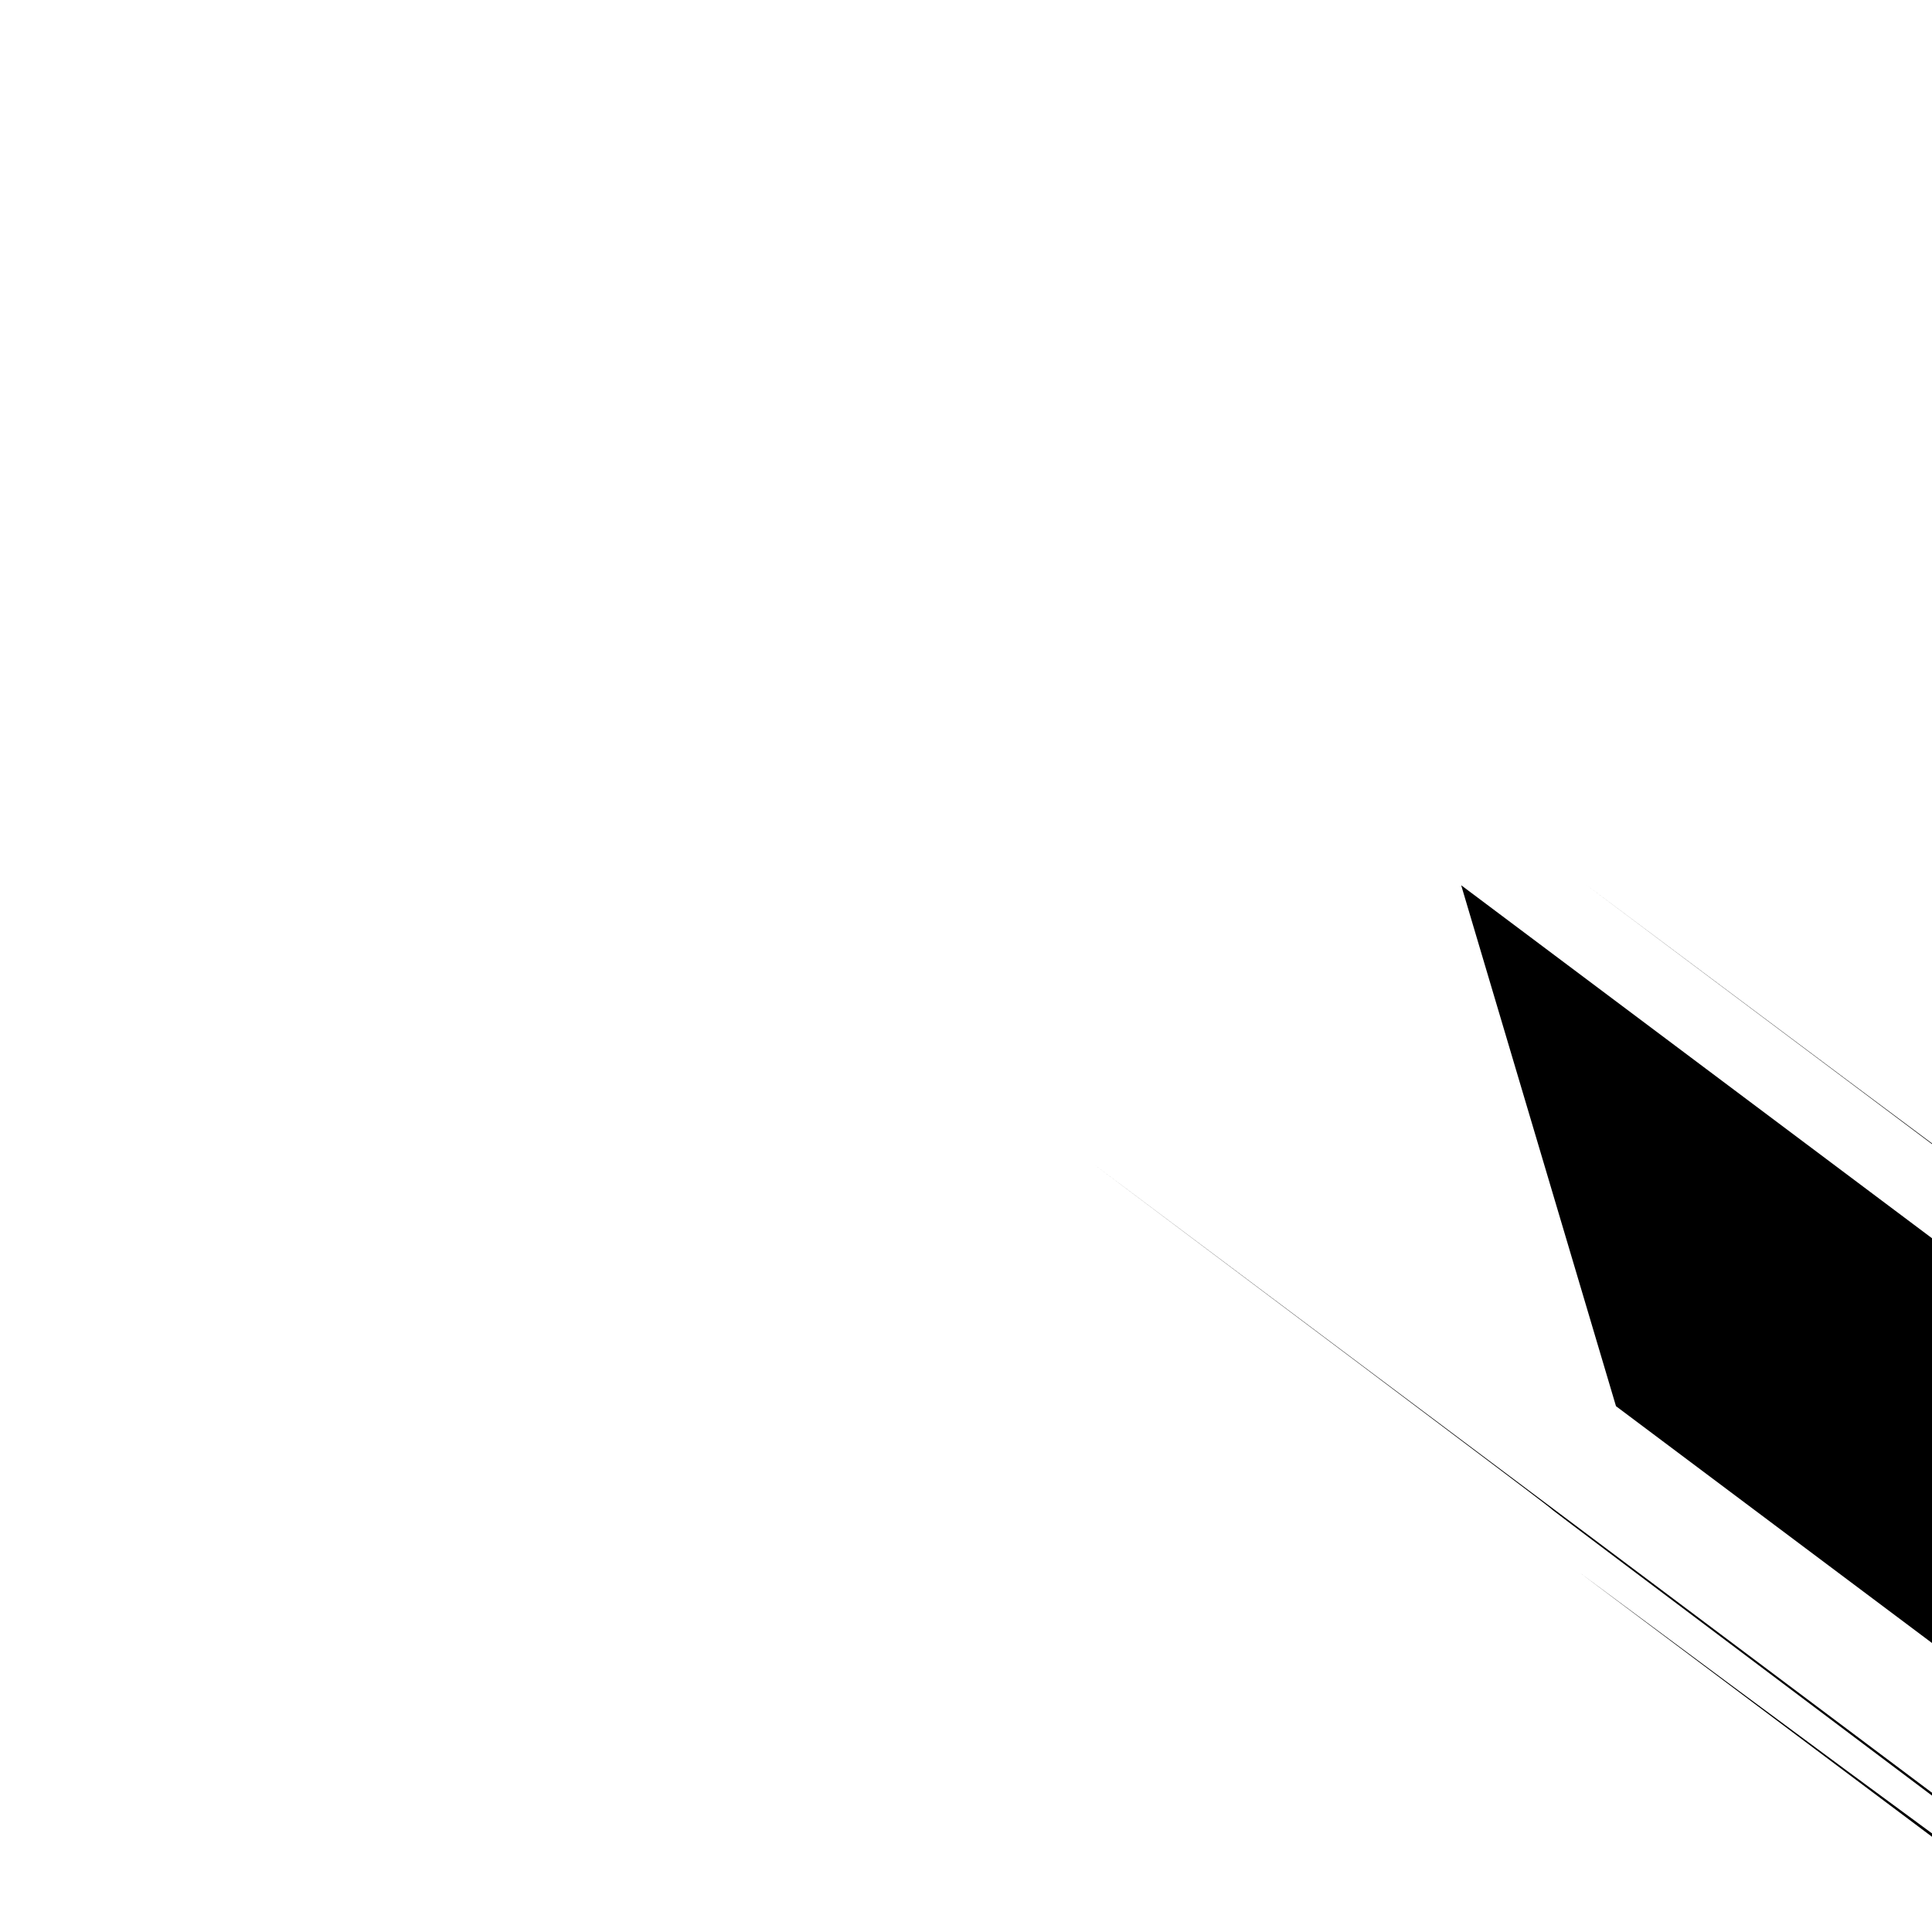 <svg xmlns="http://www.w3.org/2000/svg" viewBox="0 0 24 24" width="24" height="24">
  <g transform="translate(2.400, 2.400) scale(0.8)">
    <path d="M21.523,21.415c7.141,5.308,7.162,5.278,7.181,5.245,7.137,5.306,7.153,5.274,7.167,5.242,7.184,5.241,7.258,5.152,7.339,5.070,7.441,5.015,7.884,4.817,8.375,4.817s8.053,5.535,8.375,5.858,7.640,6.102,7.640,6.593,6.921,6.271,6.598,6.593,6.354,5.858,5.863,5.858,6.185,5.139,5.863,4.817,6.598,4.572,6.598,4.081c7.119,5.049,7.187,4.777,7.309,4.536zM21.600,10.717c7.111,5.322,7.103,5.307,7.094,5.292s7.101,5.307,7.091,5.293c6.982,5.086,6.904,4.797,6.904,4.489,7.119,4.846,7.317,4.404,7.640,4.081s7.884,4.817,8.375,4.817,8.053,5.535,8.375,5.858,7.640,6.102,7.640,6.593,6.921,6.271,6.598,6.593,6.354,5.858,5.863,5.858,6.185,5.139,5.863,4.817c7.023,5.241,6.938,5.135,6.866,5.019zM13.958,15.059c7.127,5.352,7.135,5.368,7.144,5.383s7.137,5.368,7.146,5.382c7.256,5.589,7.334,5.877,7.334,6.186s7.041,5.934,6.903,6.187c7.109,5.352,7.100,5.367,7.091,5.382s7.102,5.367,7.095,5.382c7.047,5.453,6.962,5.559,6.866,5.655,6.796,5.660,6.354,5.858,5.863,5.858s6.185,5.139,5.863,4.817,6.598,4.572,6.598,4.081,7.317,4.404,7.640,4.081,7.884,4.817,8.375,4.817,8.053,5.535,8.375,5.858c7.215,5.433,7.300,5.540,7.372,5.655zM19.689,10.746l2.404,8.089c7.115,5.333,7.111,5.329,7.107,5.325,6.478,4.696,5.587,4.297,4.607,4.297s5.248,5.736,4.607,6.378,6.078,6.869,6.078,7.850,7.518,7.208,8.160,7.850,8.650,6.378,9.631,6.378,8.990,4.938,9.631,4.296c7.123,5.333,7.127,5.329,7.131,5.325l11.835,8.086c7.032,5.646,6.985,5.972,6.985,6.307,7.119,6.318,7.518,7.208,8.160,7.850s8.650,6.378,9.631,6.378,8.990,4.938,9.631,4.296,8.160,3.806,8.160,2.825,6.720,3.466,6.078,2.825,5.587,4.296,4.607,4.296,5.248,5.736,4.607,6.378c7.116,5.340,7.113,5.344,7.110,5.346l2.400,2.588c7.206,5.030,7.252,4.707,7.252,4.372s7.073,4.678,6.986,4.371l11.834,2.585c7.122,5.342,7.127,5.345,7.131,5.350,7.760,5.980,8.650,6.378,9.631,6.378s8.990,4.938,9.631,4.296,8.160,3.806,8.160,2.825,6.720,3.466,6.078,2.825,5.587,4.296,4.607,4.296,5.248,5.736,4.607,6.378,6.078,6.869,6.078,7.850c7.119,5.672,7.165,5.997,7.252,6.304z" fill="currentColor" />
  </g>
</svg>